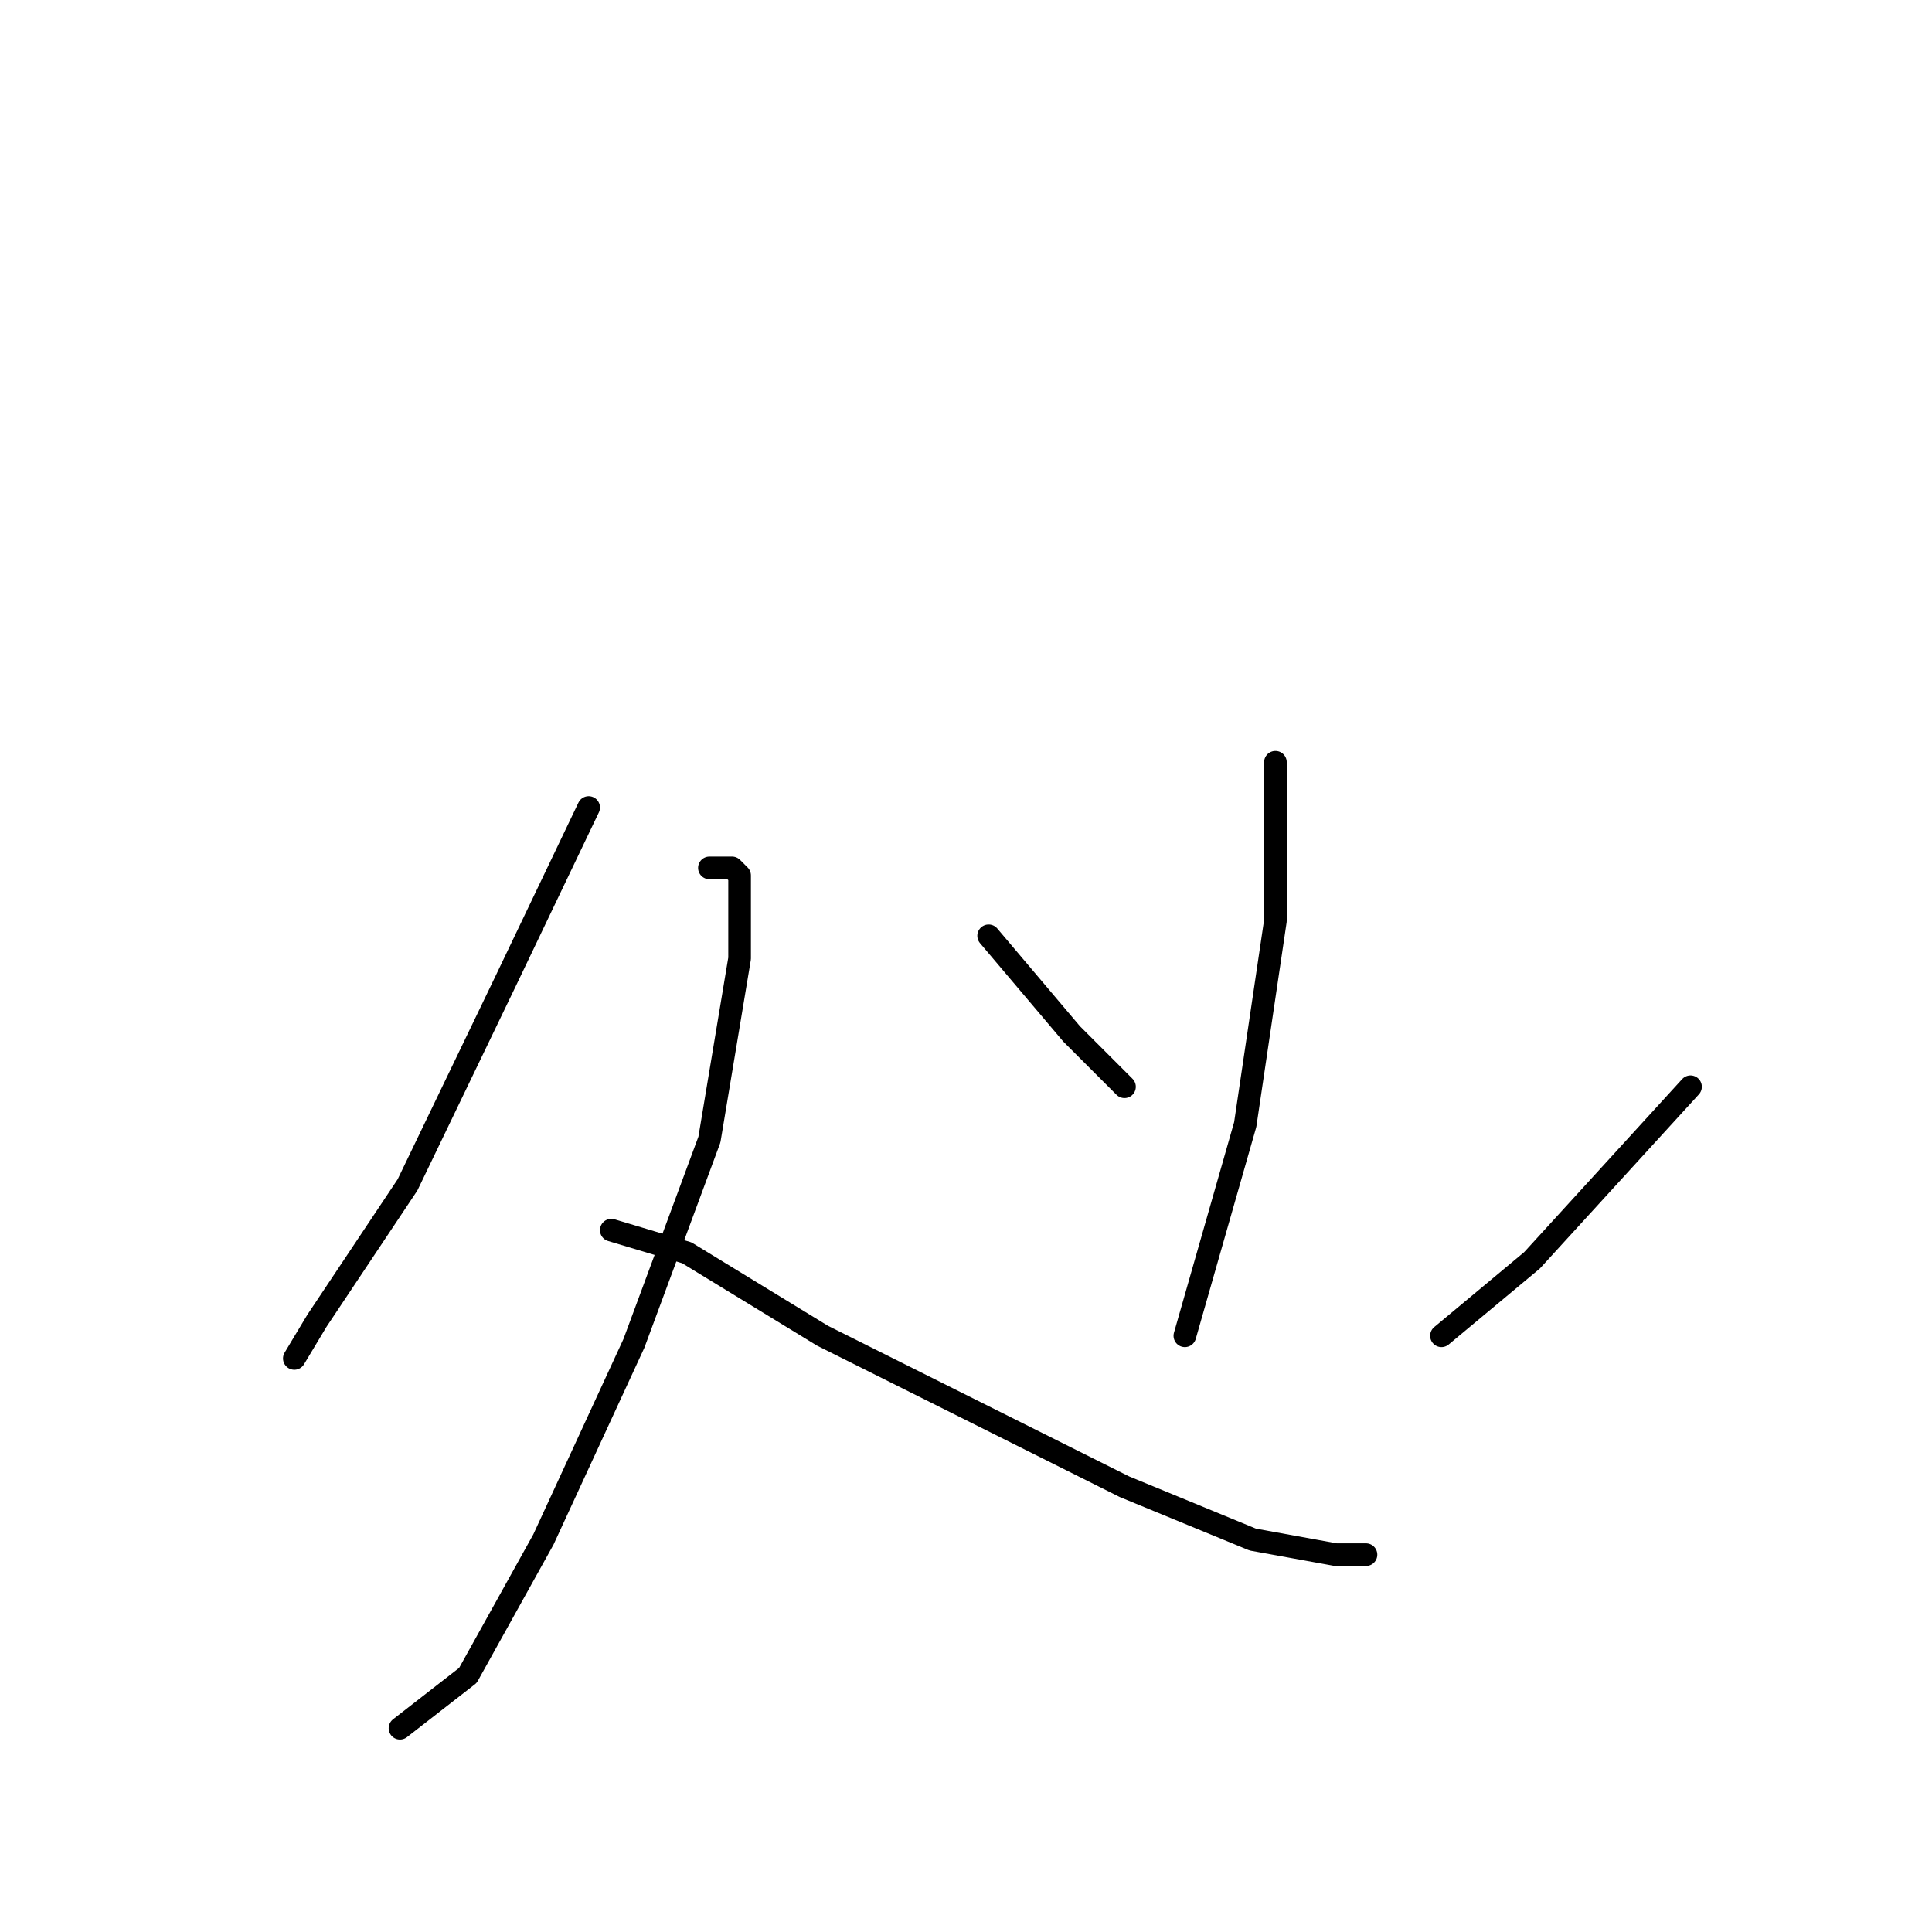 <?xml version="1.0" standalone="no"?>
    <svg width="256" height="256" xmlns="http://www.w3.org/2000/svg" version="1.1">
    <polyline stroke="black" stroke-width="3" stroke-linecap="round" fill="transparent" stroke-linejoin="round" points="78 107 67 130 54 157 42 175 39 180 39 180 " />
        <polyline stroke="black" stroke-width="3" stroke-linecap="round" fill="transparent" stroke-linejoin="round" points="94 115 97 115 98 116 98 127 94 151 84 178 72 204 62 222 53 229 53 229 " />
        <polyline stroke="black" stroke-width="3" stroke-linecap="round" fill="transparent" stroke-linejoin="round" points="81 163 91 166 109 177 129 187 149 197 166 204 177 206 181 206 181 206 " />
        <polyline stroke="black" stroke-width="3" stroke-linecap="round" fill="transparent" stroke-linejoin="round" points="169 101 169 122 165 149 159 170 157 177 157 177 " />
        <polyline stroke="black" stroke-width="3" stroke-linecap="round" fill="transparent" stroke-linejoin="round" points="131 124 142 137 149 144 149 144 " />
        <polyline stroke="black" stroke-width="3" stroke-linecap="round" fill="transparent" stroke-linejoin="round" points="224 144 203 167 191 177 191 177 " />
        </svg>